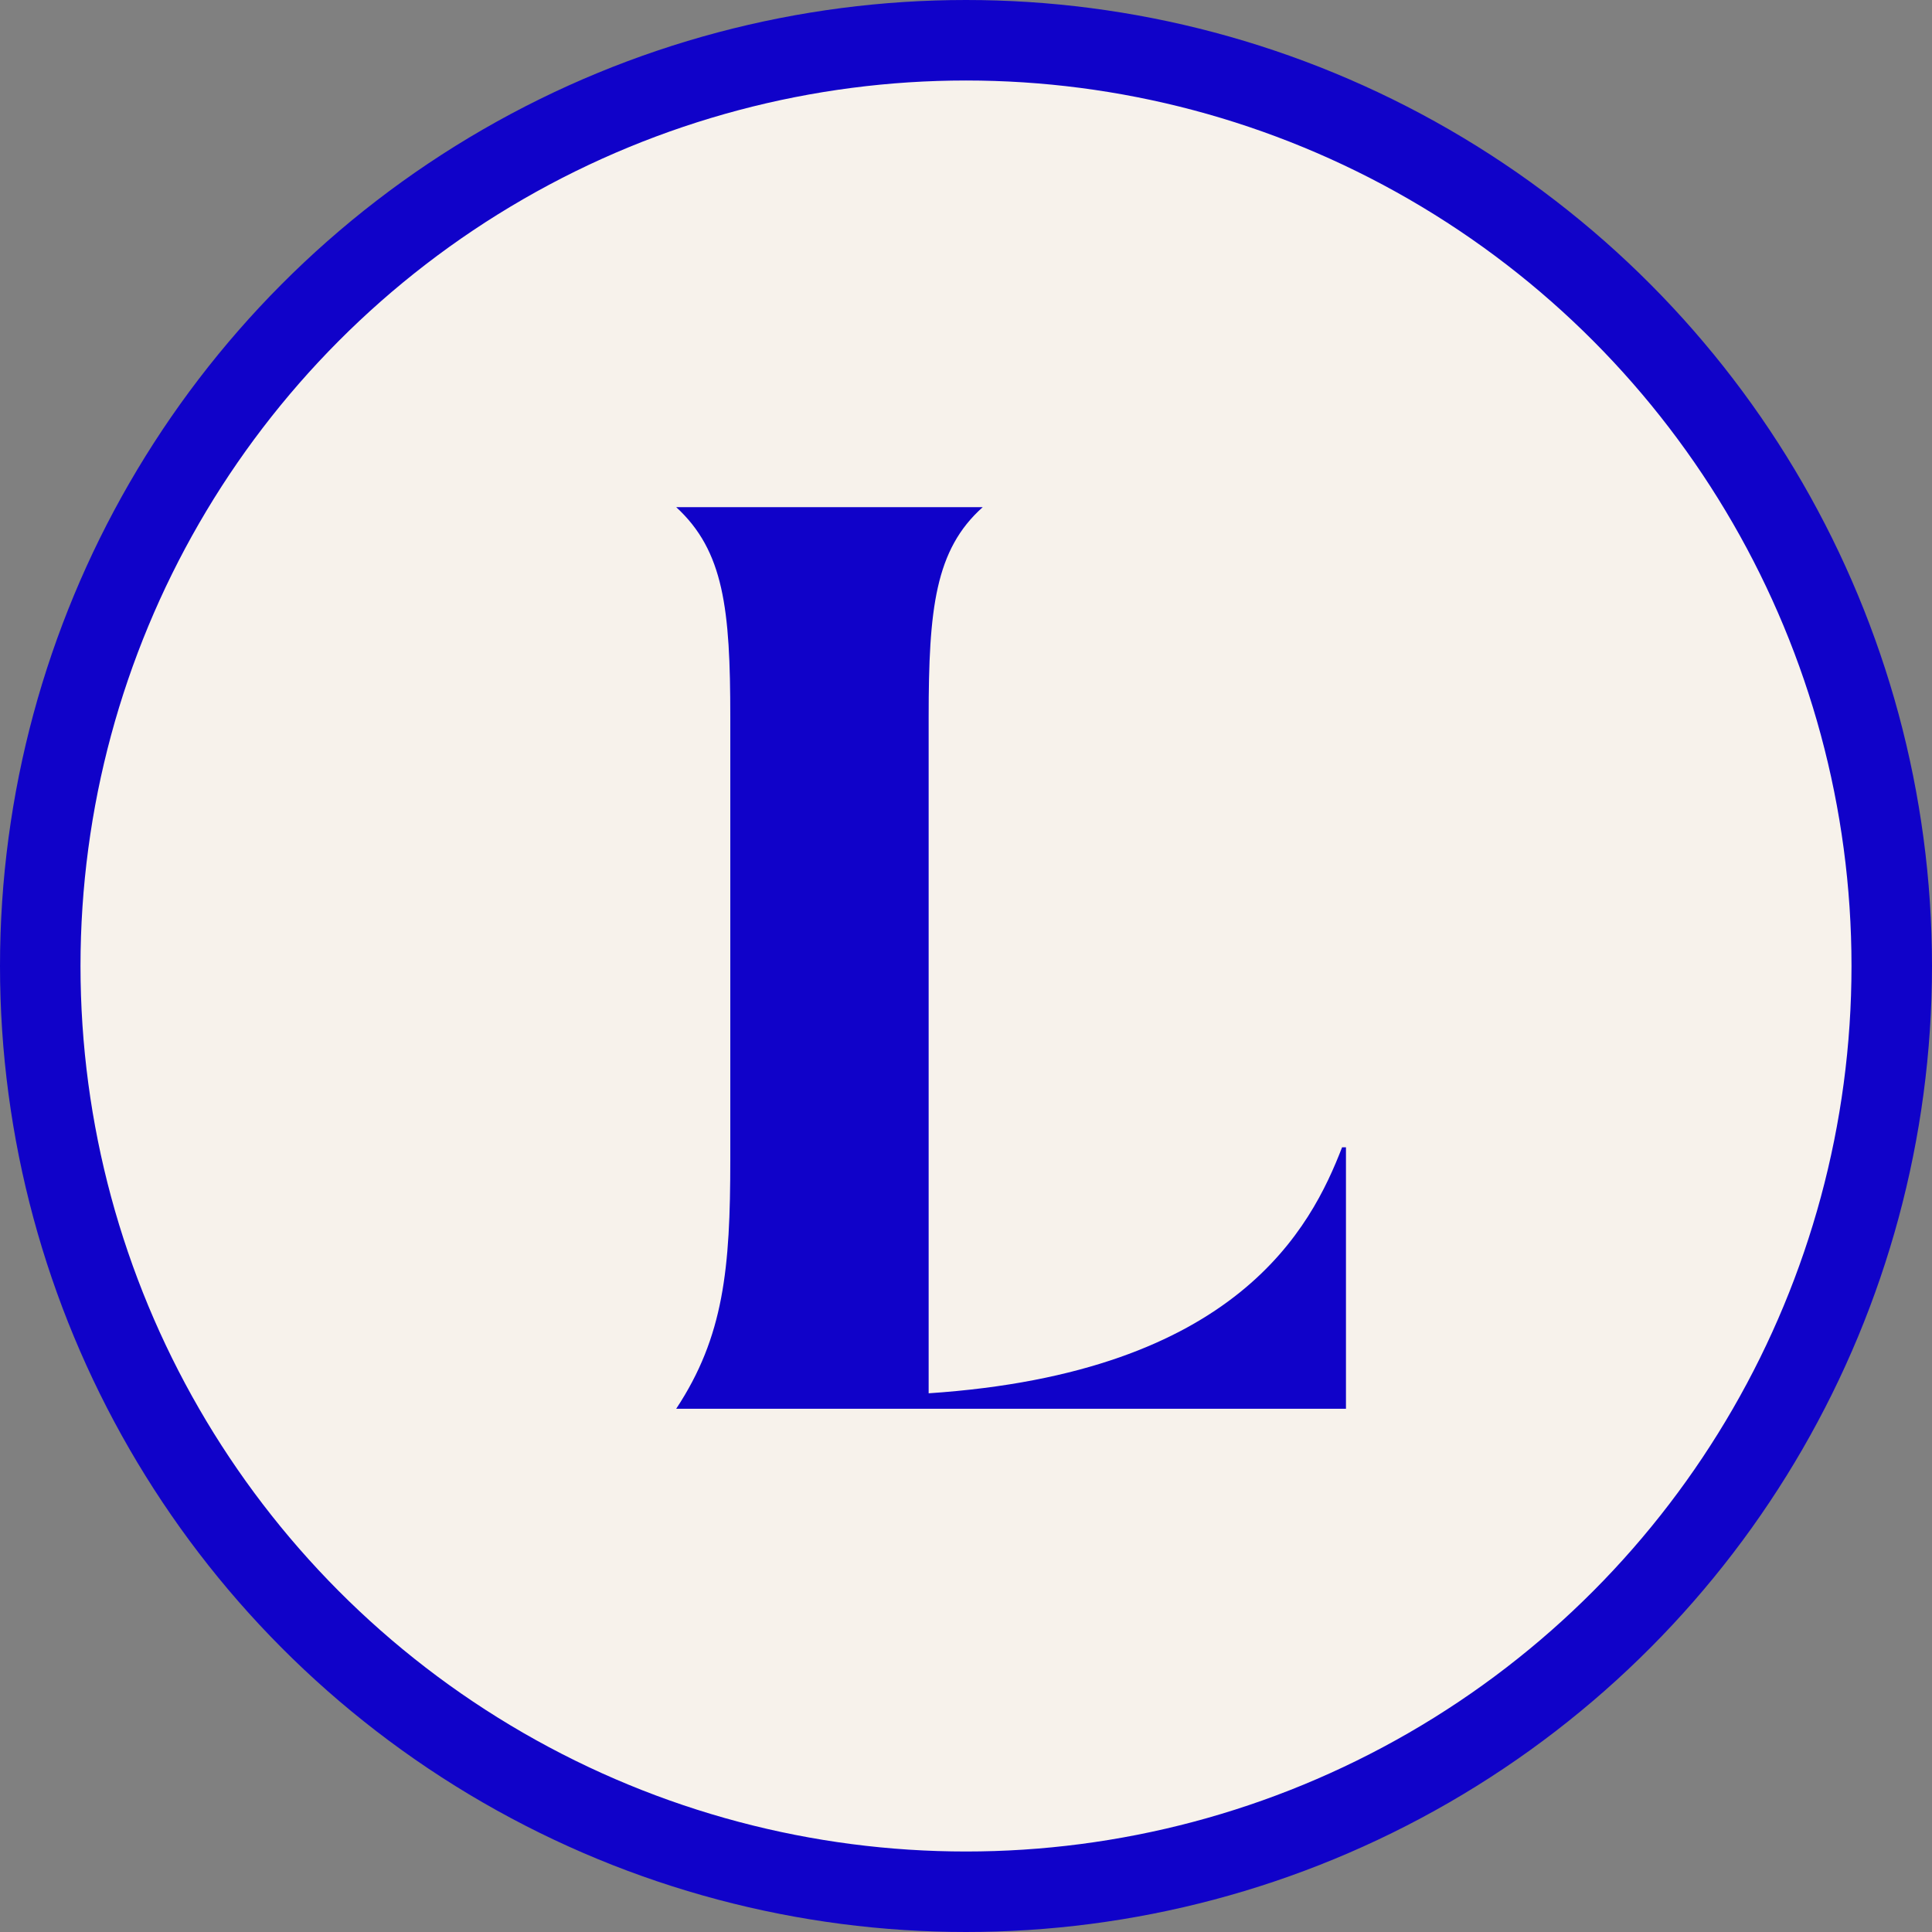 <svg width="48" height="48" viewBox="0 0 48 48" fill="none" aria-hidden="true" role="img" xmlns="http://www.w3.org/2000/svg">
<rect x="0" y="0" width="48" height="48" fill="#808080" stroke="none"/>
<circle cx="24" cy="24" r="23" fill="#F7F2EB" stroke="#1002C9" stroke-width="2"/>
<path d="M16.8 35C17.984 33.208 18.144 31.512 18.144 28.824V17.816C18.144 15.128 17.984 13.688 16.8 12.6H24.416C23.232 13.656 23.072 15.128 23.072 17.816V34.616C30.752 34.104 32.576 30.488 33.344 28.504H33.44V35H16.8Z" fill="#1002C9"/>
</svg>
